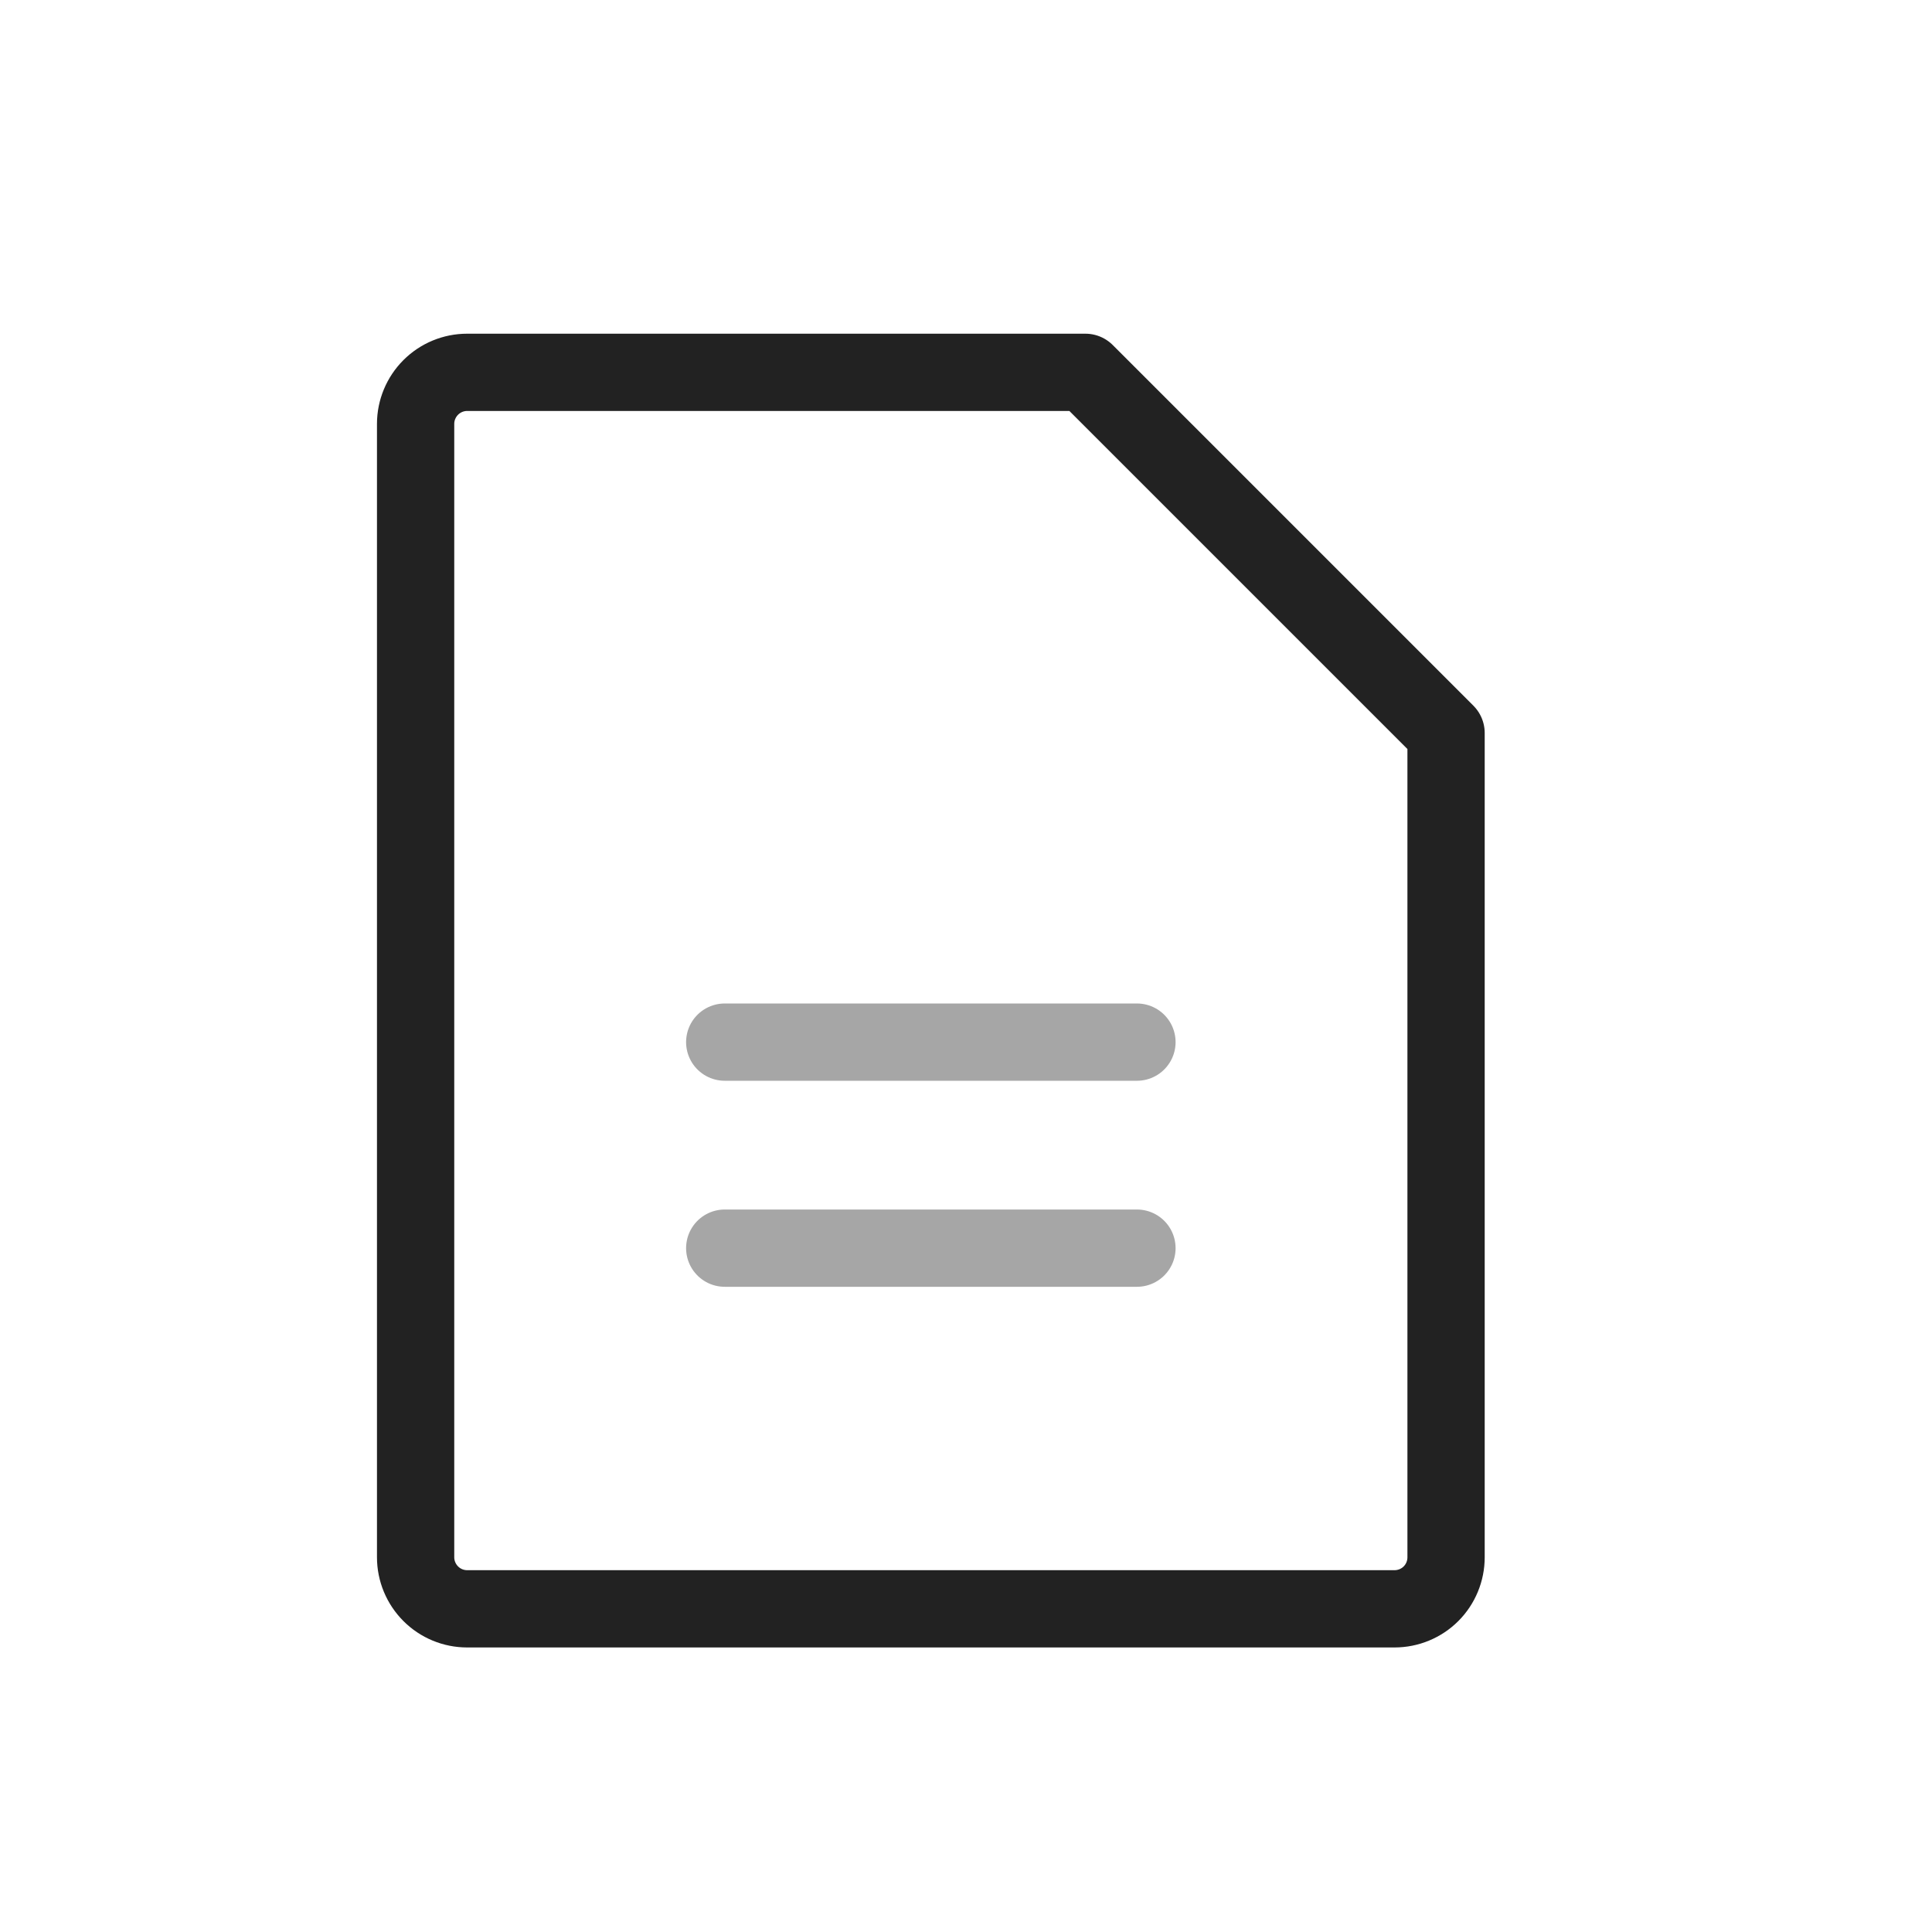 <svg width="25" height="25" viewBox="0 0 25 25" fill="none" xmlns="http://www.w3.org/2000/svg">
<path d="M18.045 20.818H6.045C5.868 20.818 5.699 20.748 5.574 20.623C5.449 20.498 5.378 20.328 5.378 20.151V5.485C5.378 5.308 5.449 5.138 5.574 5.013C5.699 4.888 5.868 4.818 6.045 4.818H14.045L18.712 9.485V20.151C18.712 20.328 18.642 20.498 18.517 20.623C18.392 20.748 18.222 20.818 18.045 20.818Z" stroke="#222222" stroke-linecap="round" stroke-linejoin="round"/>
<path opacity="0.4" d="M9.378 13.485H14.712" stroke="#222222" stroke-linecap="round" stroke-linejoin="round"/>
<path opacity="0.4" d="M9.378 16.151H14.712" stroke="#222222" stroke-linecap="round" stroke-linejoin="round"/>
</svg>
